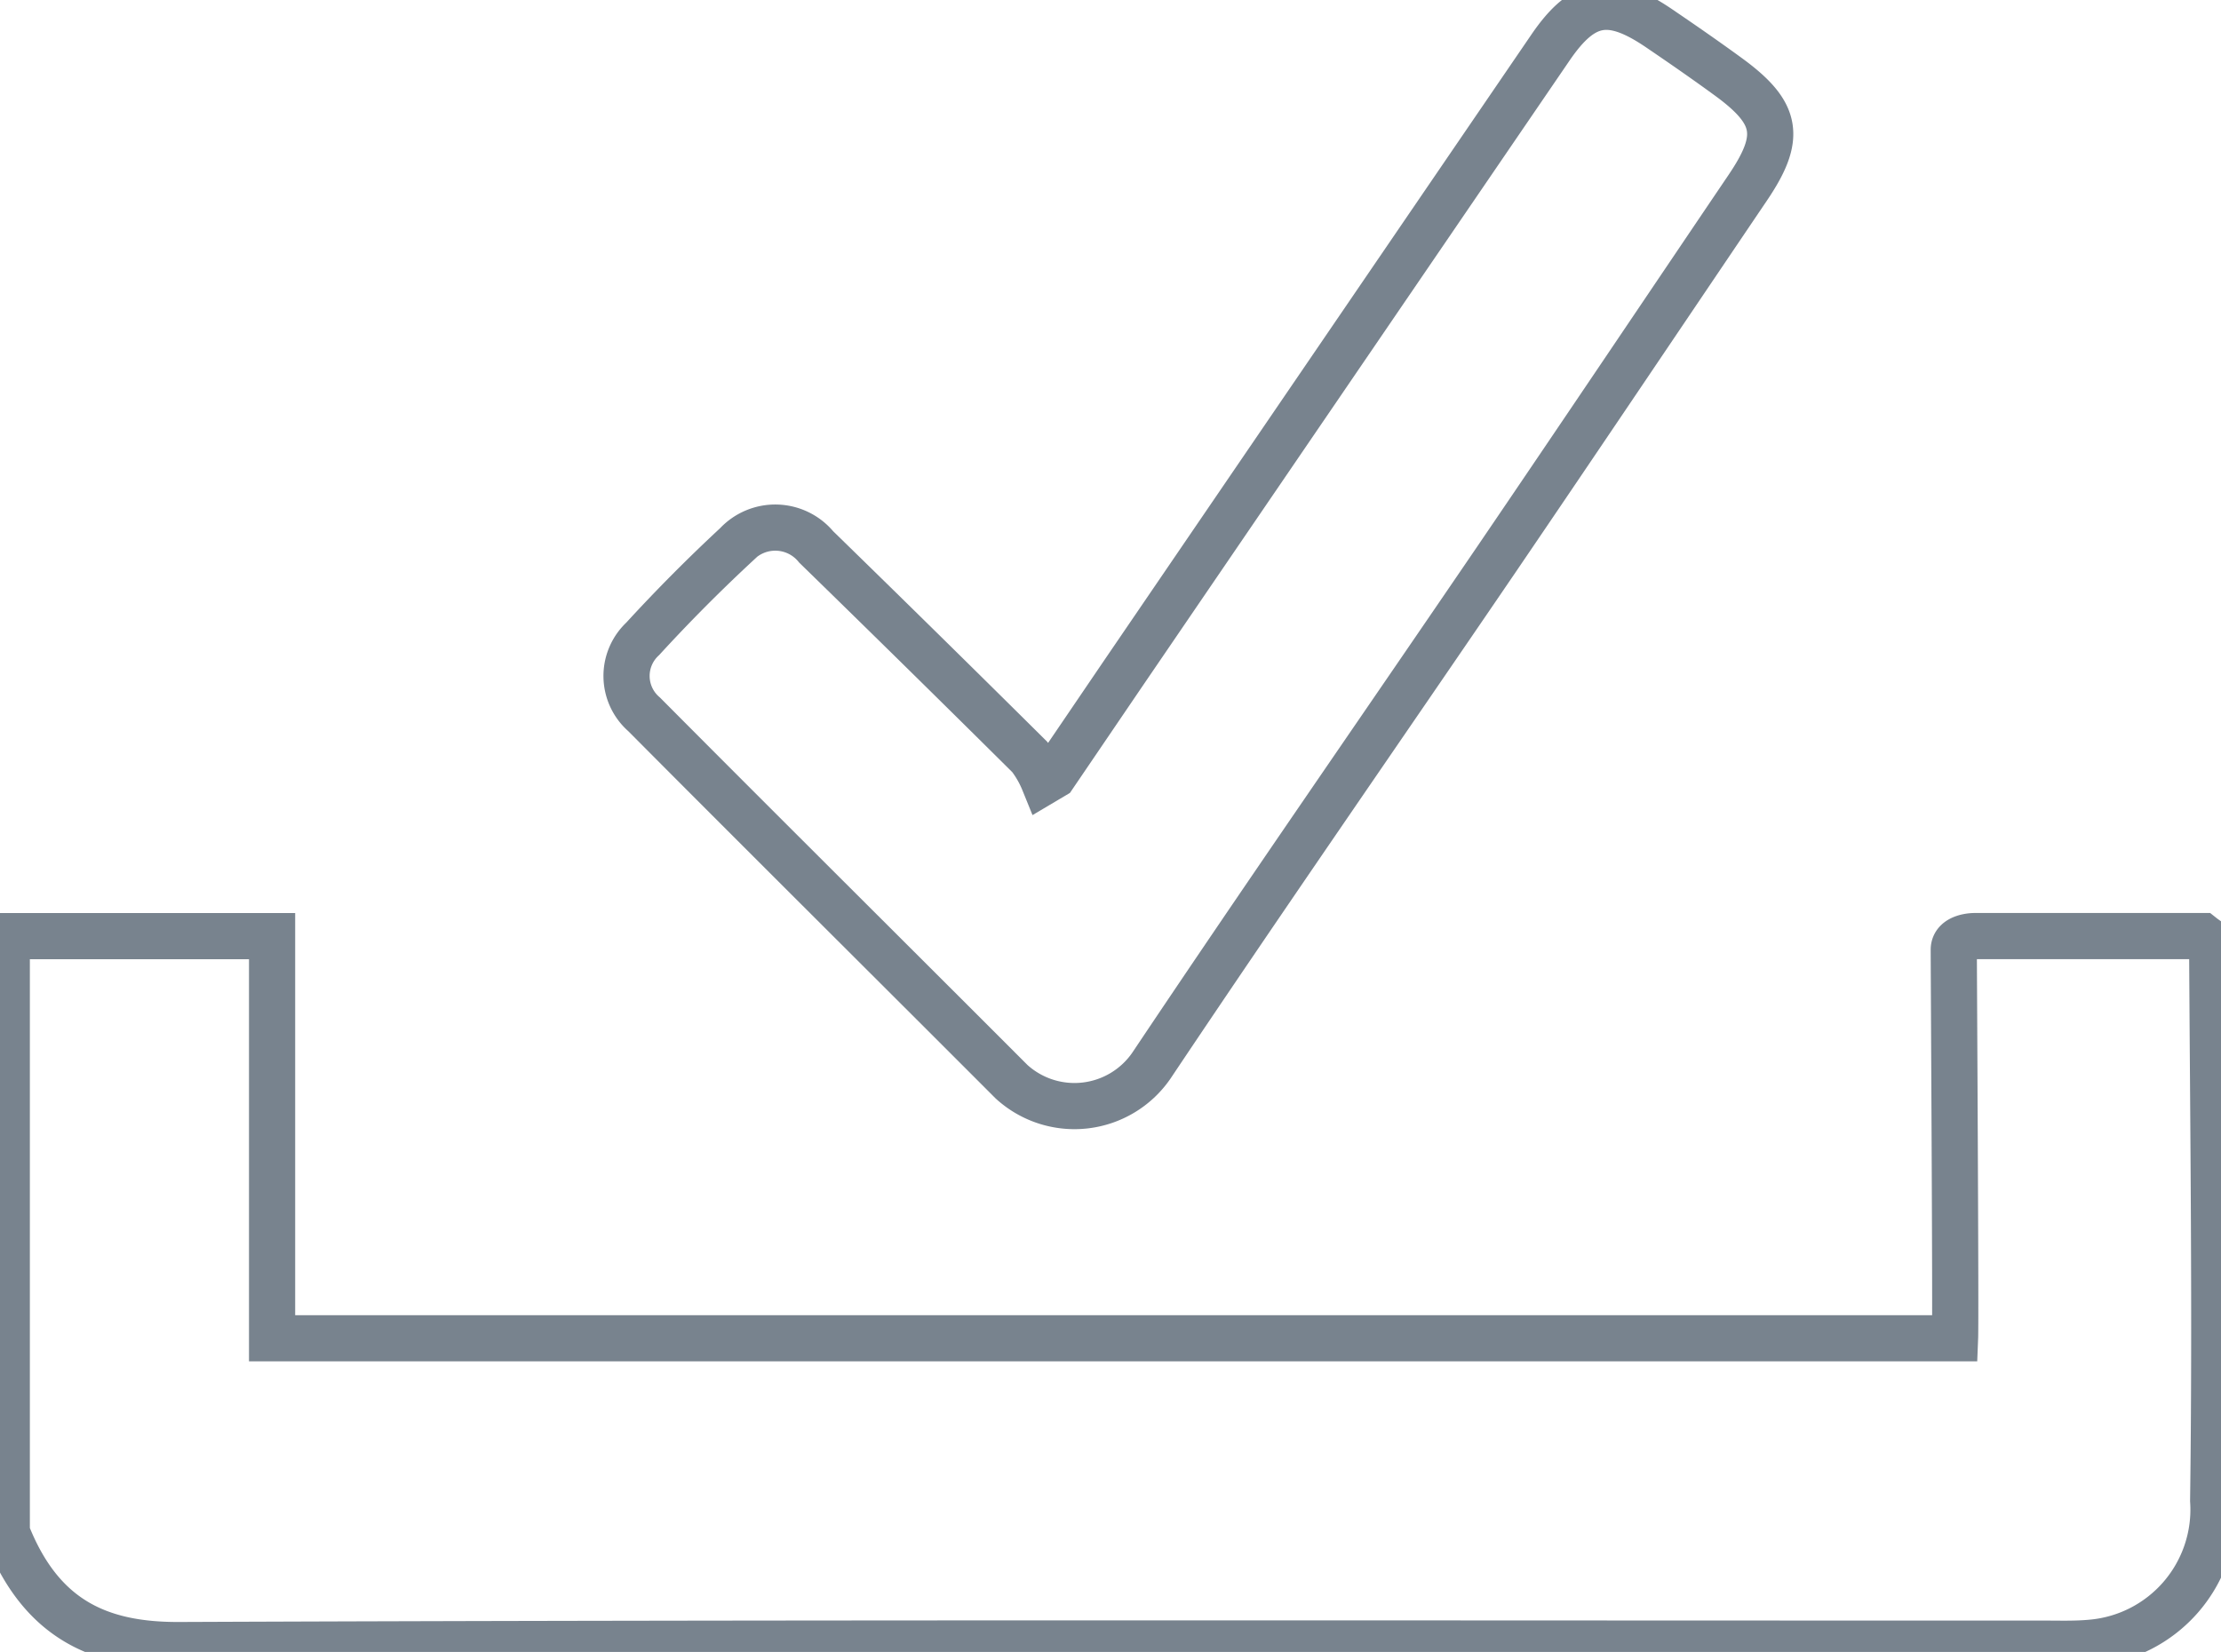<svg id="Group_47" data-name="Group 47" xmlns="http://www.w3.org/2000/svg" xmlns:xlink="http://www.w3.org/1999/xlink" width="72.136" height="53.667" viewBox="0 0 72.136 53.667">
  <defs>
    <clipPath id="clip-path">
      <rect id="Rectangle_45" data-name="Rectangle 45" width="72.136" height="53.667" fill="none" stroke="#78838e" stroke-width="1.5"/>
    </clipPath>
  </defs>
  <g id="Group_46" data-name="Group 46">
    <path id="Path_15" data-name="Path 15" d="M60.064,25.48q1.114-1.639,2.227-3.278Q69.242,12.011,76.2,1.822c1.068-1.561,1.942-1.7,3.53-.62.756.514,1.507,1.034,2.245,1.573,1.618,1.181,1.746,1.955.628,3.607-2.715,4.015-5.417,8.038-8.143,12.045C70.72,23.92,66.928,29.378,63.236,34.9a3.033,3.033,0,0,1-4.542.522c-3.975-3.981-7.967-7.945-11.933-11.934a1.648,1.648,0,0,1-.045-2.455q1.458-1.591,3.044-3.064a1.721,1.721,0,0,1,2.59.08q3.483,3.395,6.935,6.822a3.457,3.457,0,0,1,.457.8Z" transform="translate(-25.84 -0.28)" fill="none" stroke="#78838e" stroke-width="1.5"/>
    <path id="Path_16" data-name="Path 16" d="M63.737,69.469c0,.674.068,11.957.041,12.623H9.117V69.028H.5V88.4c1.108,2.826,3.01,3.67,5.6,3.659,20.19-.081,40.379-.044,60.569-.046.5,0,1,.017,1.5-.028a4.341,4.341,0,0,0,3.993-4.621c.082-6.015,0-12.034-.032-18.052,0-.075-.157-.151-.327-.286H64.4S63.737,69.028,63.737,69.469Z" transform="translate(-0.28 -38.615)" fill="none" stroke="#78838e" stroke-width="1.5"/>
  </g>
</svg>

